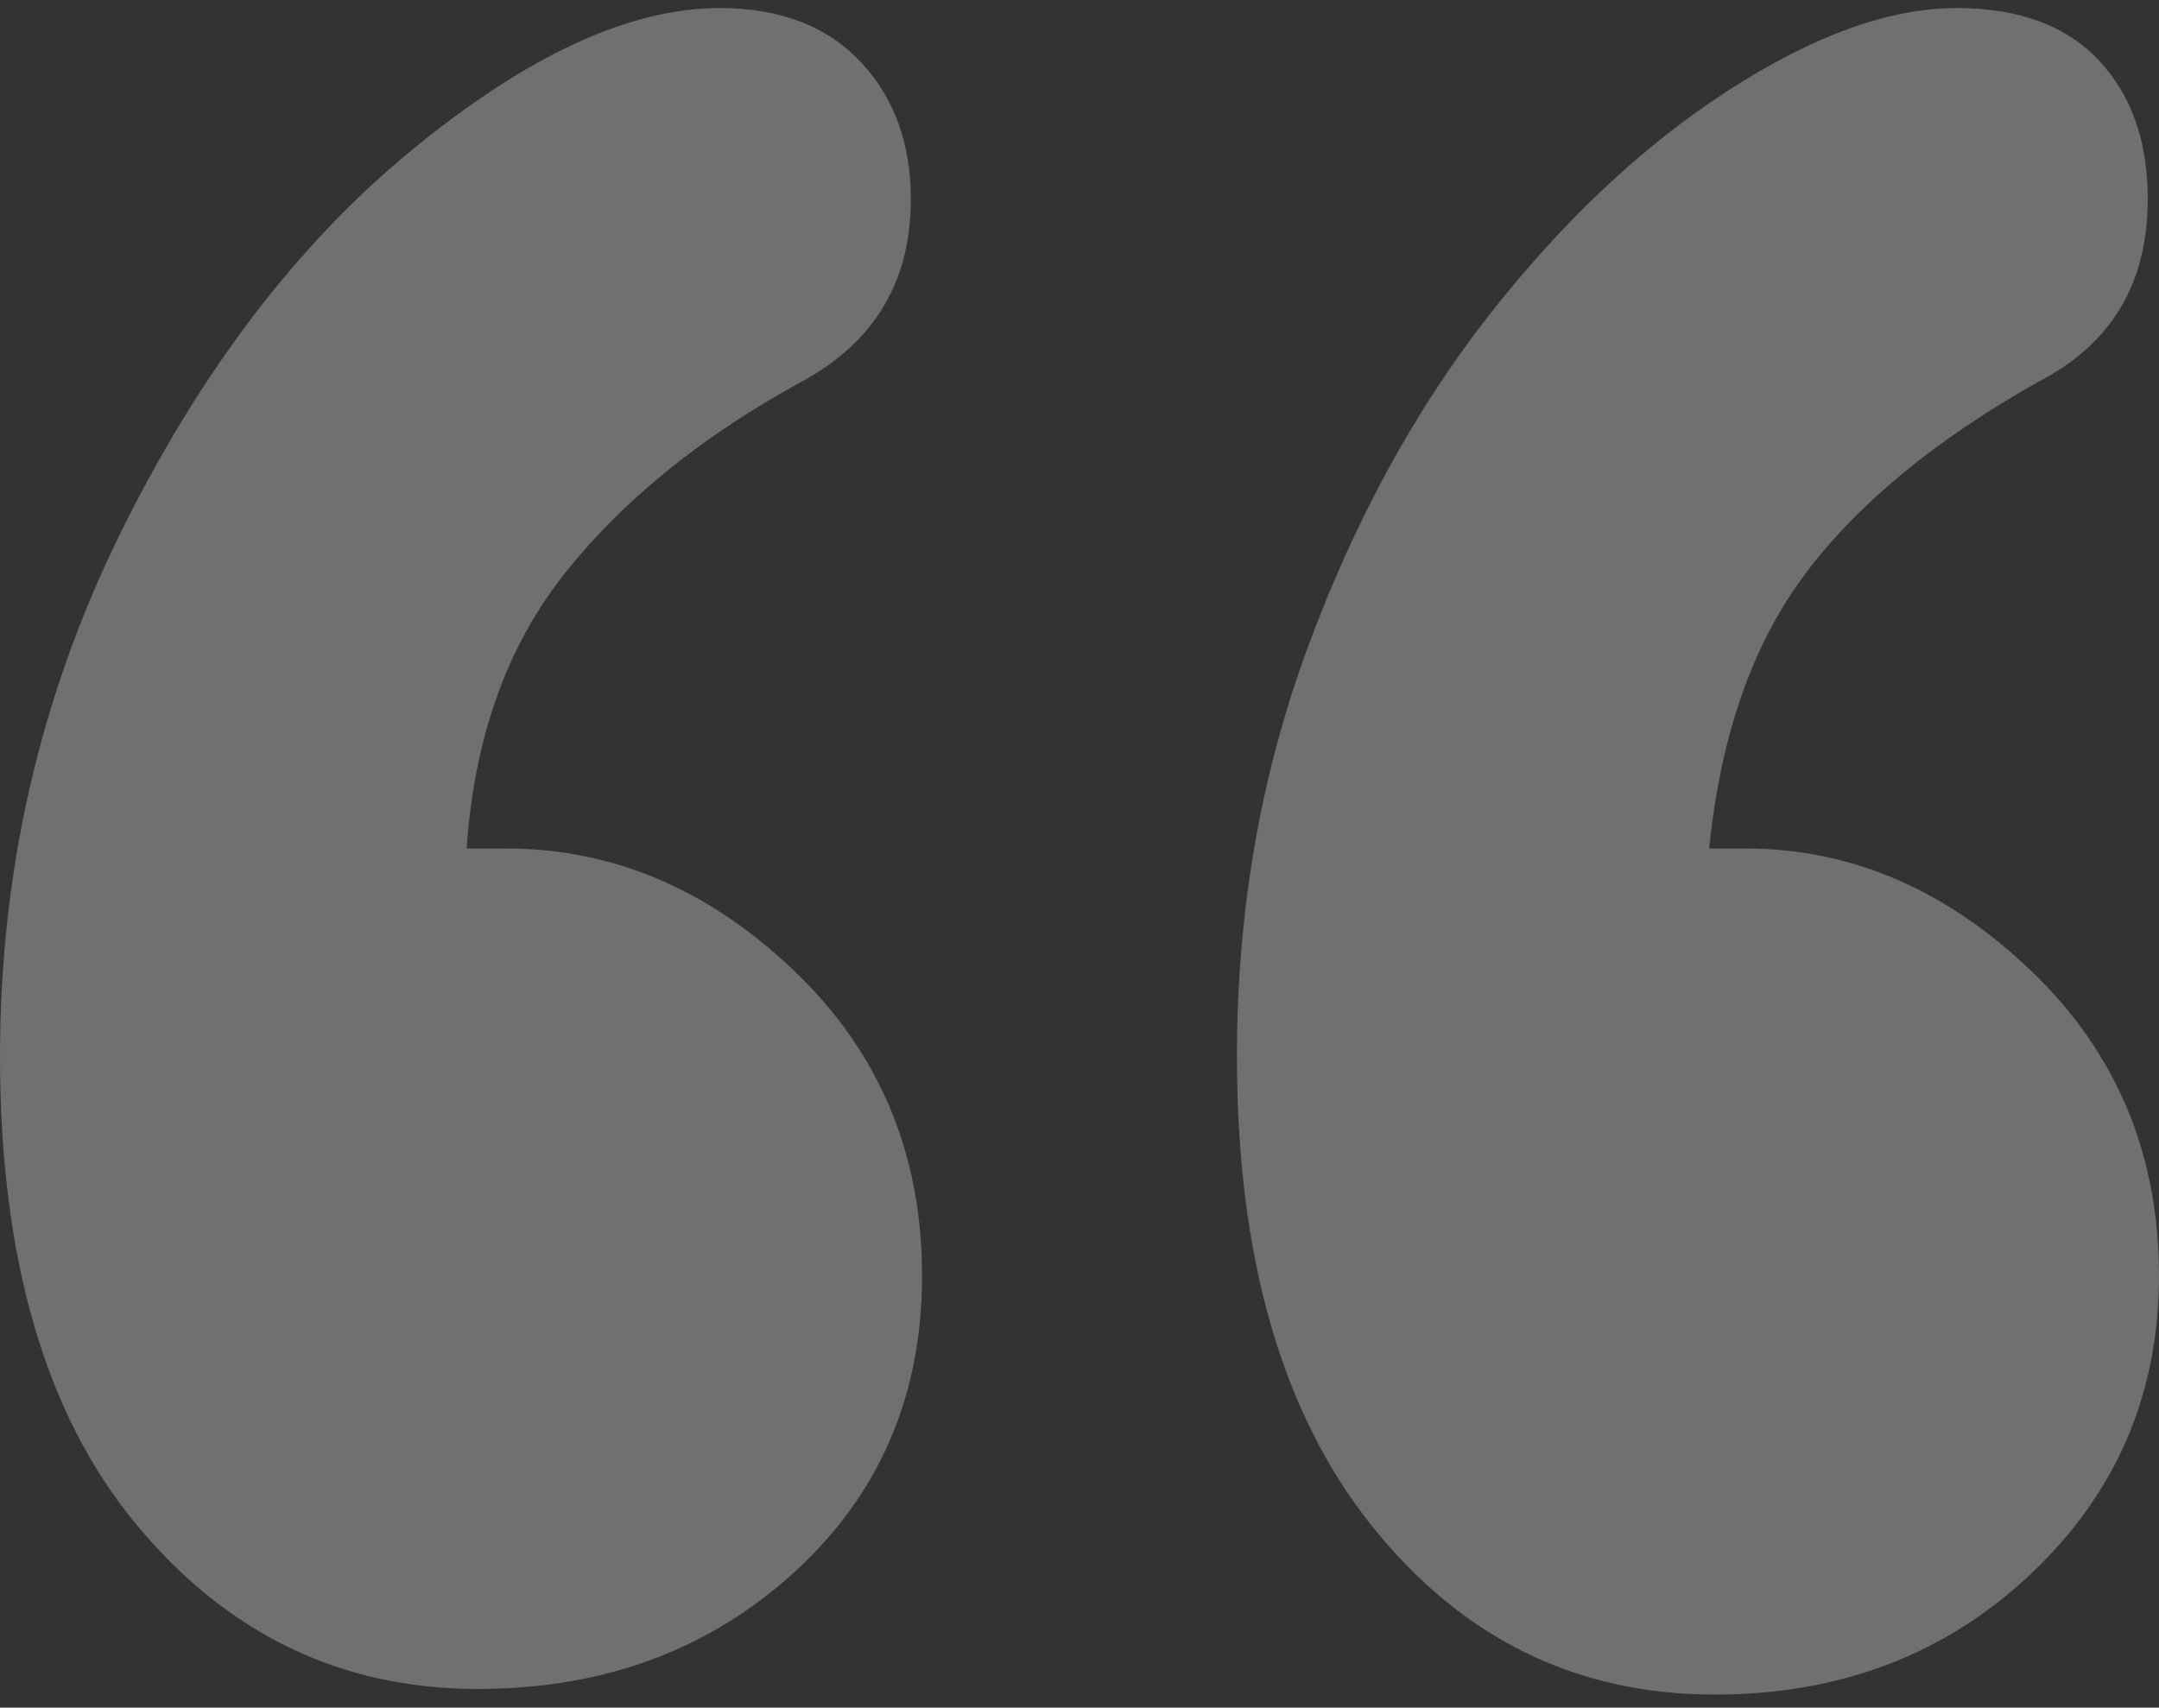 <svg width="134" height="106" viewBox="0 0 134 106" fill="none" xmlns="http://www.w3.org/2000/svg">
<rect x="0" y="0" width="134" height="106" fill="#333333" stroke="none"/>
<path opacity="0.3" fill-rule="evenodd" clip-rule="evenodd" d="M28.963 52.669H31.406C38.036 52.669 43.998 55.199 49.29 60.259C54.583 65.319 57.229 71.629 57.229 79.19C57.229 86.635 54.583 92.77 49.29 97.598C43.998 102.425 37.455 104.839 29.662 104.839C21.17 104.839 14.104 101.436 8.462 94.632C2.821 87.827 0 78.143 0 65.581C0 54.065 2.472 43.276 7.415 33.215C12.359 23.153 18.407 15.185 25.561 9.311C32.715 3.437 39.083 0.5 44.667 0.5C48.389 0.5 51.297 1.605 53.391 3.815C55.484 6.025 56.531 8.875 56.531 12.365C56.531 17.483 54.263 21.263 49.727 23.706C43.562 27.079 38.676 31.034 35.07 35.57C31.464 40.107 29.429 45.806 28.963 52.669ZM106.083 52.669H108.352C114.865 52.669 120.769 55.199 126.061 60.259C131.354 65.319 134 71.629 134 79.19C134 86.518 131.354 92.683 126.061 97.685C120.769 102.687 114.226 105.188 106.432 105.188C97.825 105.188 90.729 101.698 85.146 94.719C79.562 87.74 76.771 78.027 76.771 65.581C76.771 56.624 78.225 48.191 81.133 40.281C84.041 32.371 87.792 25.48 92.387 19.605C96.981 13.731 101.925 9.079 107.217 5.647C112.51 2.216 117.25 0.5 121.438 0.5C125.276 0.5 128.213 1.576 130.249 3.728C132.284 5.88 133.302 8.759 133.302 12.365C133.302 17.599 131.034 21.379 126.497 23.706C120.1 27.312 115.273 31.296 112.016 35.658C108.759 40.02 106.781 45.69 106.083 52.669Z" fill="white"/>
</svg>
